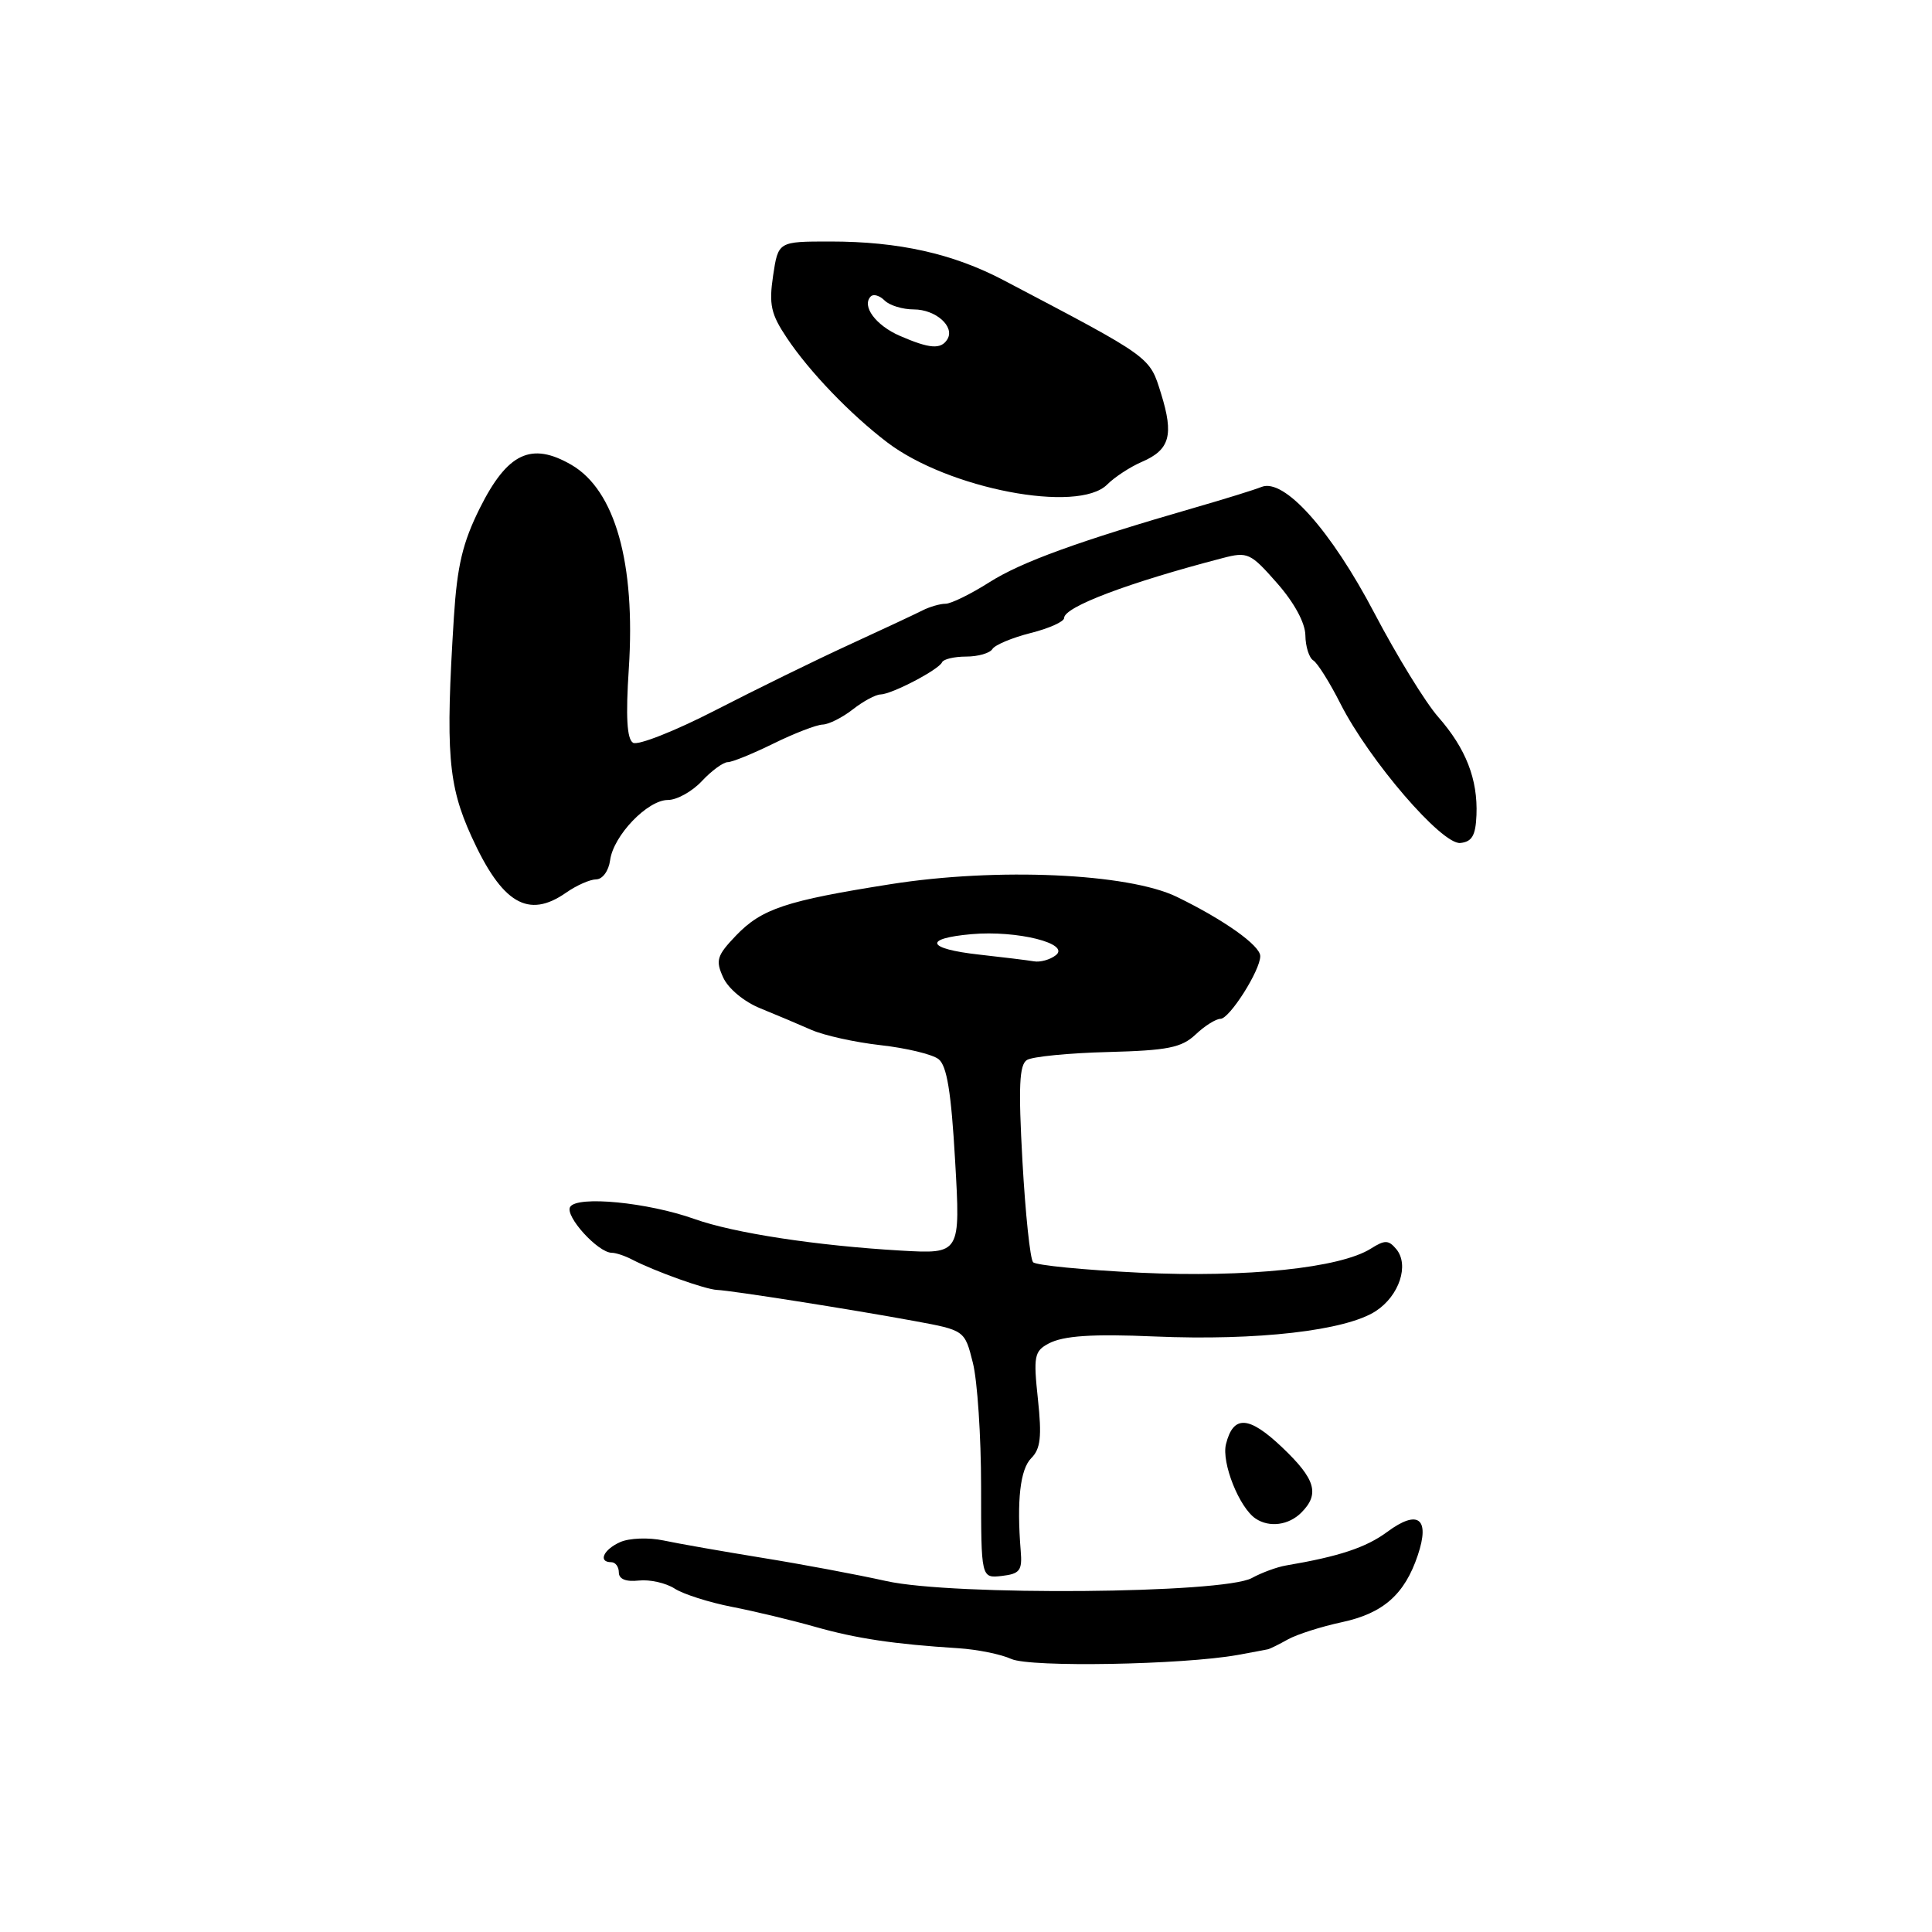 <?xml version="1.0" encoding="UTF-8" standalone="no"?>
<!DOCTYPE svg PUBLIC "-//W3C//DTD SVG 1.1//EN" "http://www.w3.org/Graphics/SVG/1.1/DTD/svg11.dtd" >
<svg xmlns="http://www.w3.org/2000/svg" xmlns:xlink="http://www.w3.org/1999/xlink" version="1.1" viewBox="0 0 256 256">
 <g >
 <path fill="currentColor"
d=" M 164.00 219.29 C 165.93 218.94 167.72 218.60 168.00 218.54 C 168.28 218.48 169.48 217.89 170.67 217.22 C 171.87 216.56 175.08 215.53 177.80 214.95 C 183.29 213.77 186.13 211.27 187.87 206.06 C 189.51 201.18 187.90 199.96 183.82 202.98 C 180.99 205.07 177.44 206.24 170.37 207.44 C 169.21 207.64 167.18 208.38 165.87 209.10 C 162.09 211.17 126.28 211.47 117.44 209.50 C 113.62 208.65 106.22 207.26 101.00 206.42 C 95.78 205.57 89.89 204.54 87.92 204.12 C 85.94 203.70 83.37 203.80 82.17 204.34 C 79.95 205.33 79.21 207.00 81.00 207.00 C 81.55 207.00 82.00 207.61 82.00 208.36 C 82.00 209.24 82.94 209.62 84.65 209.43 C 86.10 209.27 88.24 209.75 89.40 210.50 C 90.55 211.24 93.97 212.33 97.00 212.92 C 100.03 213.51 104.97 214.70 108.00 215.56 C 113.49 217.12 118.48 217.86 127.00 218.40 C 129.47 218.56 132.62 219.19 134.00 219.82 C 136.52 220.96 156.70 220.60 164.00 219.29 Z  M 135.25 205.50 C 134.71 198.81 135.18 194.68 136.65 193.21 C 137.88 191.98 138.06 190.37 137.53 185.40 C 136.92 179.72 137.05 179.04 138.94 178.03 C 140.89 176.99 144.72 176.73 153.00 177.09 C 166.59 177.67 178.34 176.32 182.31 173.72 C 185.41 171.69 186.76 167.62 185.02 165.52 C 183.99 164.29 183.50 164.28 181.66 165.44 C 177.59 168.02 165.20 169.31 151.05 168.64 C 143.65 168.28 137.28 167.66 136.89 167.25 C 136.50 166.84 135.87 160.82 135.48 153.88 C 134.93 143.97 135.06 141.08 136.08 140.45 C 136.80 140.01 141.62 139.53 146.80 139.40 C 154.74 139.19 156.55 138.83 158.42 137.08 C 159.63 135.93 161.12 135.00 161.72 135.00 C 162.92 135.00 167.00 128.57 166.99 126.69 C 166.99 125.29 162.19 121.88 155.94 118.84 C 149.50 115.71 132.09 114.93 118.00 117.16 C 104.13 119.35 100.94 120.41 97.52 123.97 C 94.98 126.63 94.79 127.25 95.83 129.53 C 96.50 131.00 98.61 132.75 100.75 133.61 C 102.81 134.45 105.85 135.73 107.50 136.46 C 109.15 137.19 113.28 138.11 116.68 138.49 C 120.08 138.87 123.54 139.70 124.36 140.34 C 125.47 141.20 126.04 144.70 126.56 153.83 C 127.27 166.16 127.27 166.16 119.38 165.71 C 108.20 165.06 97.24 163.39 92.01 161.52 C 85.83 159.32 76.48 158.41 75.55 159.92 C 74.81 161.12 79.24 166.00 81.07 166.00 C 81.59 166.00 82.81 166.40 83.76 166.90 C 86.82 168.48 93.45 170.85 95.00 170.92 C 96.99 171.01 112.81 173.50 121.16 175.04 C 127.83 176.27 127.83 176.27 128.91 180.58 C 129.51 182.95 130.00 190.34 130.00 197.01 C 130.00 209.13 130.00 209.13 132.75 208.82 C 135.14 208.54 135.47 208.10 135.25 205.50 Z  M 172.43 200.43 C 174.90 197.96 174.32 195.99 169.89 191.78 C 165.48 187.59 163.42 187.47 162.45 191.35 C 161.83 193.81 164.22 199.80 166.39 201.23 C 168.21 202.44 170.76 202.10 172.43 200.43 Z  M 75.03 118.27 C 76.39 117.32 78.17 116.53 79.00 116.52 C 79.84 116.51 80.65 115.40 80.84 114.00 C 81.27 110.72 85.80 106.00 88.51 106.00 C 89.69 106.00 91.71 104.88 93.00 103.50 C 94.29 102.12 95.83 101.00 96.42 100.99 C 97.02 100.99 99.75 99.87 102.50 98.52 C 105.25 97.17 108.17 96.04 109.00 96.01 C 109.83 95.98 111.62 95.08 113.00 94.00 C 114.38 92.92 116.03 92.03 116.67 92.02 C 118.17 91.99 124.40 88.74 124.83 87.75 C 125.02 87.34 126.45 87.00 128.02 87.00 C 129.60 87.00 131.16 86.55 131.50 86.00 C 131.84 85.45 134.12 84.50 136.56 83.88 C 139.00 83.27 141.00 82.37 141.00 81.89 C 141.00 80.42 149.49 77.21 162.00 73.95 C 165.32 73.08 165.70 73.26 169.22 77.27 C 171.50 79.86 172.95 82.54 172.97 84.19 C 172.99 85.67 173.46 87.17 174.02 87.51 C 174.58 87.86 176.20 90.44 177.62 93.25 C 181.44 100.77 191.05 111.94 193.50 111.70 C 195.05 111.54 195.53 110.71 195.64 108.00 C 195.83 103.26 194.24 99.18 190.57 95.00 C 188.88 93.08 185.08 86.89 182.12 81.25 C 176.35 70.25 170.15 63.32 167.16 64.52 C 166.25 64.89 162.35 66.10 158.50 67.21 C 142.83 71.74 135.38 74.44 131.10 77.15 C 128.63 78.72 126.02 80.00 125.29 80.00 C 124.57 80.00 123.19 80.40 122.24 80.88 C 121.28 81.37 116.90 83.42 112.50 85.44 C 108.10 87.46 100.12 91.37 94.76 94.13 C 89.41 96.88 84.51 98.81 83.88 98.42 C 83.07 97.93 82.90 94.97 83.32 88.61 C 84.23 74.62 81.51 64.96 75.71 61.59 C 70.40 58.52 67.25 60.00 63.59 67.31 C 61.30 71.91 60.58 74.94 60.14 81.81 C 59.02 99.67 59.37 104.01 62.46 110.81 C 66.52 119.74 69.99 121.80 75.03 118.27 Z  M 146.71 64.20 C 147.69 63.22 149.75 61.87 151.28 61.21 C 155.01 59.61 155.56 57.67 153.85 52.17 C 152.31 47.21 152.71 47.50 133.00 37.14 C 126.27 33.60 119.09 32.00 110.01 32.00 C 103.12 32.00 103.12 32.00 102.44 36.52 C 101.87 40.36 102.15 41.62 104.26 44.77 C 107.23 49.23 112.66 54.88 117.54 58.60 C 125.63 64.77 142.85 68.08 146.71 64.20 Z  M 137.00 127.38 C 136.18 127.24 132.91 126.84 129.75 126.49 C 122.77 125.72 122.27 124.35 128.75 123.78 C 134.78 123.25 141.91 125.04 139.89 126.58 C 139.13 127.17 137.82 127.53 137.00 127.38 Z  M 119.23 44.50 C 116.03 43.11 114.13 40.53 115.39 39.27 C 115.75 38.92 116.57 39.17 117.22 39.82 C 117.87 40.47 119.60 41.00 121.08 41.00 C 123.99 41.00 126.56 43.28 125.53 44.96 C 124.68 46.33 123.19 46.22 119.23 44.50 Z "/>
</g>
</svg>
